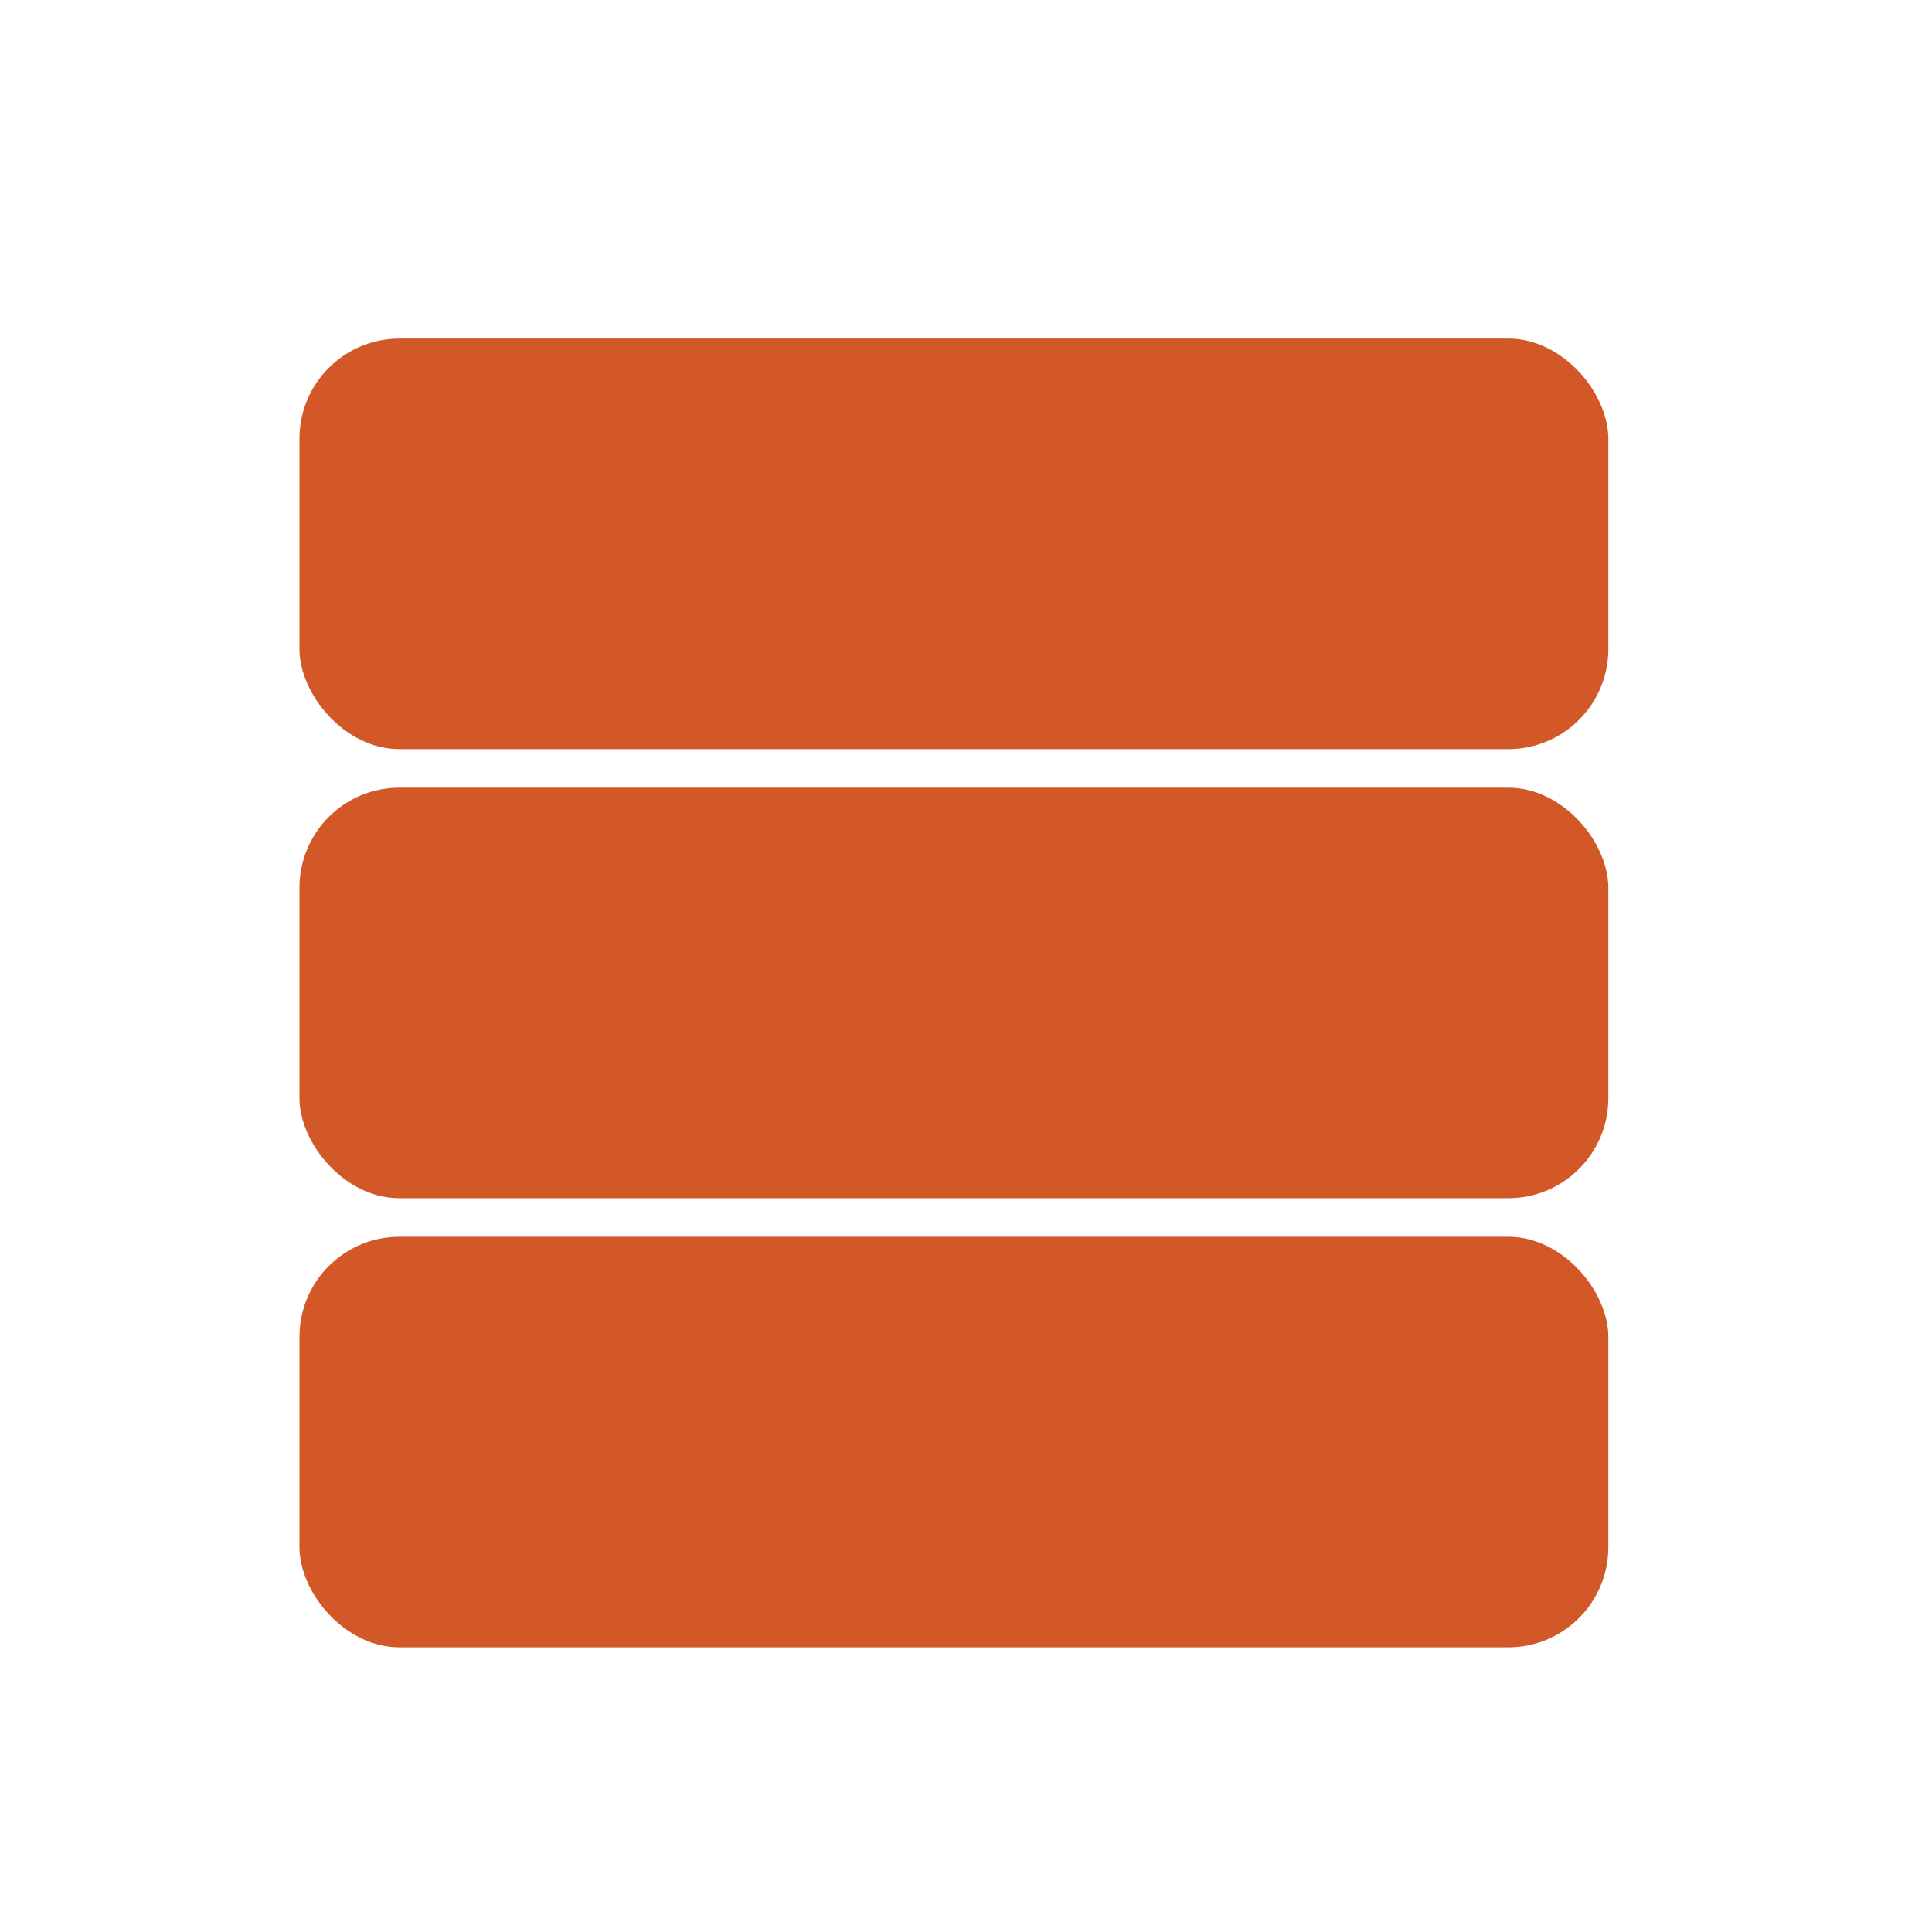 <?xml version="1.0" encoding="UTF-8"?>
<!-- Generator: Adobe Illustrator 24.2.1, SVG Export Plug-In . SVG Version: 6.00 Build 0)  -->
<svg enable-background="new 0 0 500 500" version="1.1" viewBox="0 0 500 500" xml:space="preserve" xmlns="http://www.w3.org/2000/svg" xmlns:cc="http://creativecommons.org/ns#" xmlns:dc="http://purl.org/dc/elements/1.1/" xmlns:rdf="http://www.w3.org/1999/02/22-rdf-syntax-ns#">
<style type="text/css">
	.st0{fill:#FFFFFF;stroke:#9E9D9E;stroke-width:18;stroke-linejoin:round;stroke-miterlimit:10;}
	.st1{fill:#9D9C9E;}
	.st2{fill:#9D9C9E;stroke:#9E9D9E;stroke-width:18;stroke-linejoin:round;stroke-miterlimit:10;}
	.st3{fill:#D25827;}
	.st4{fill:#1E1E1E;}
	.st5{fill:#FFFFFF;}
</style><g fill="#d25827">

	
	
		
		
	
	


	
	
	
	
	
	
	
	


<rect x="77.5" y="320.08" width="338.73" height="106.24" ry="25.892"/><rect x="77.5" y="203.85" width="338.73" height="106.24" ry="25.892"/><rect x="77.5" y="87.63" width="338.73" height="106.24" ry="25.892"/></g></svg>
